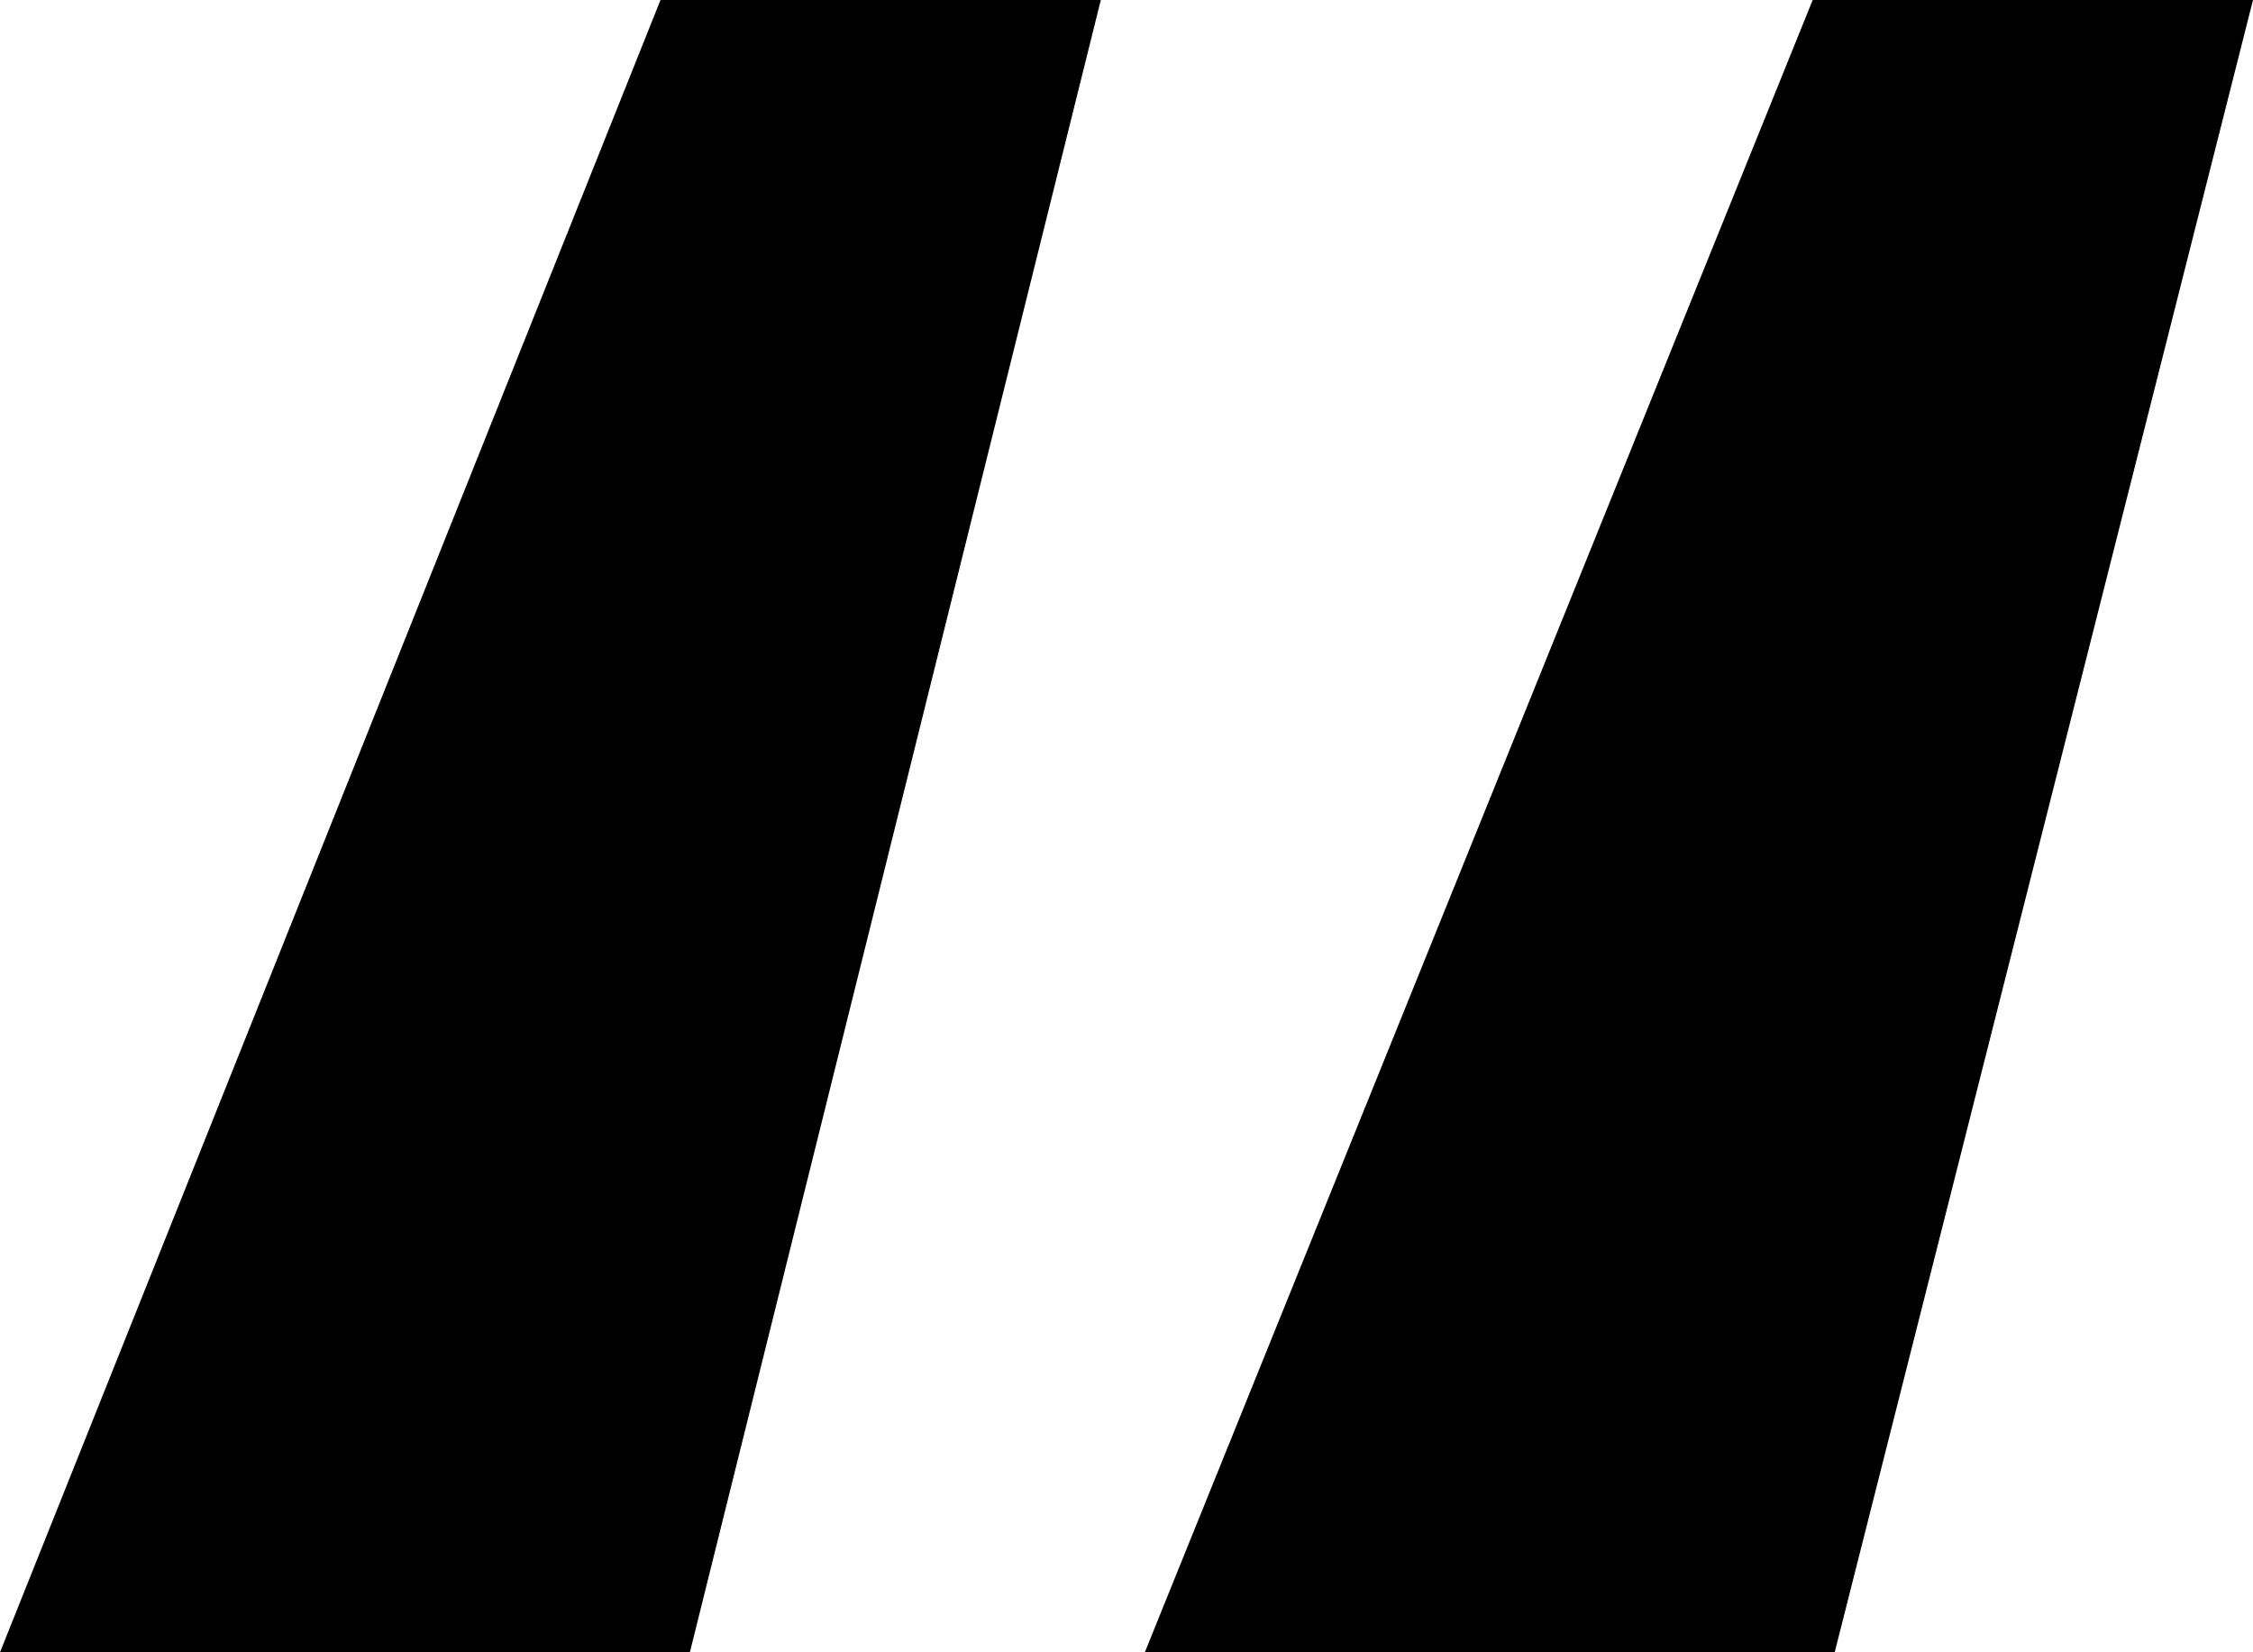<svg width="30" height="22" viewBox="0 0 30 22" fill="none" xmlns="http://www.w3.org/2000/svg">
<path d="M0 22L8.795 0H14.658L9.186 22H0ZM15.244 22L24.137 0H30L24.43 22H15.244Z" fill="black"/>
</svg>
